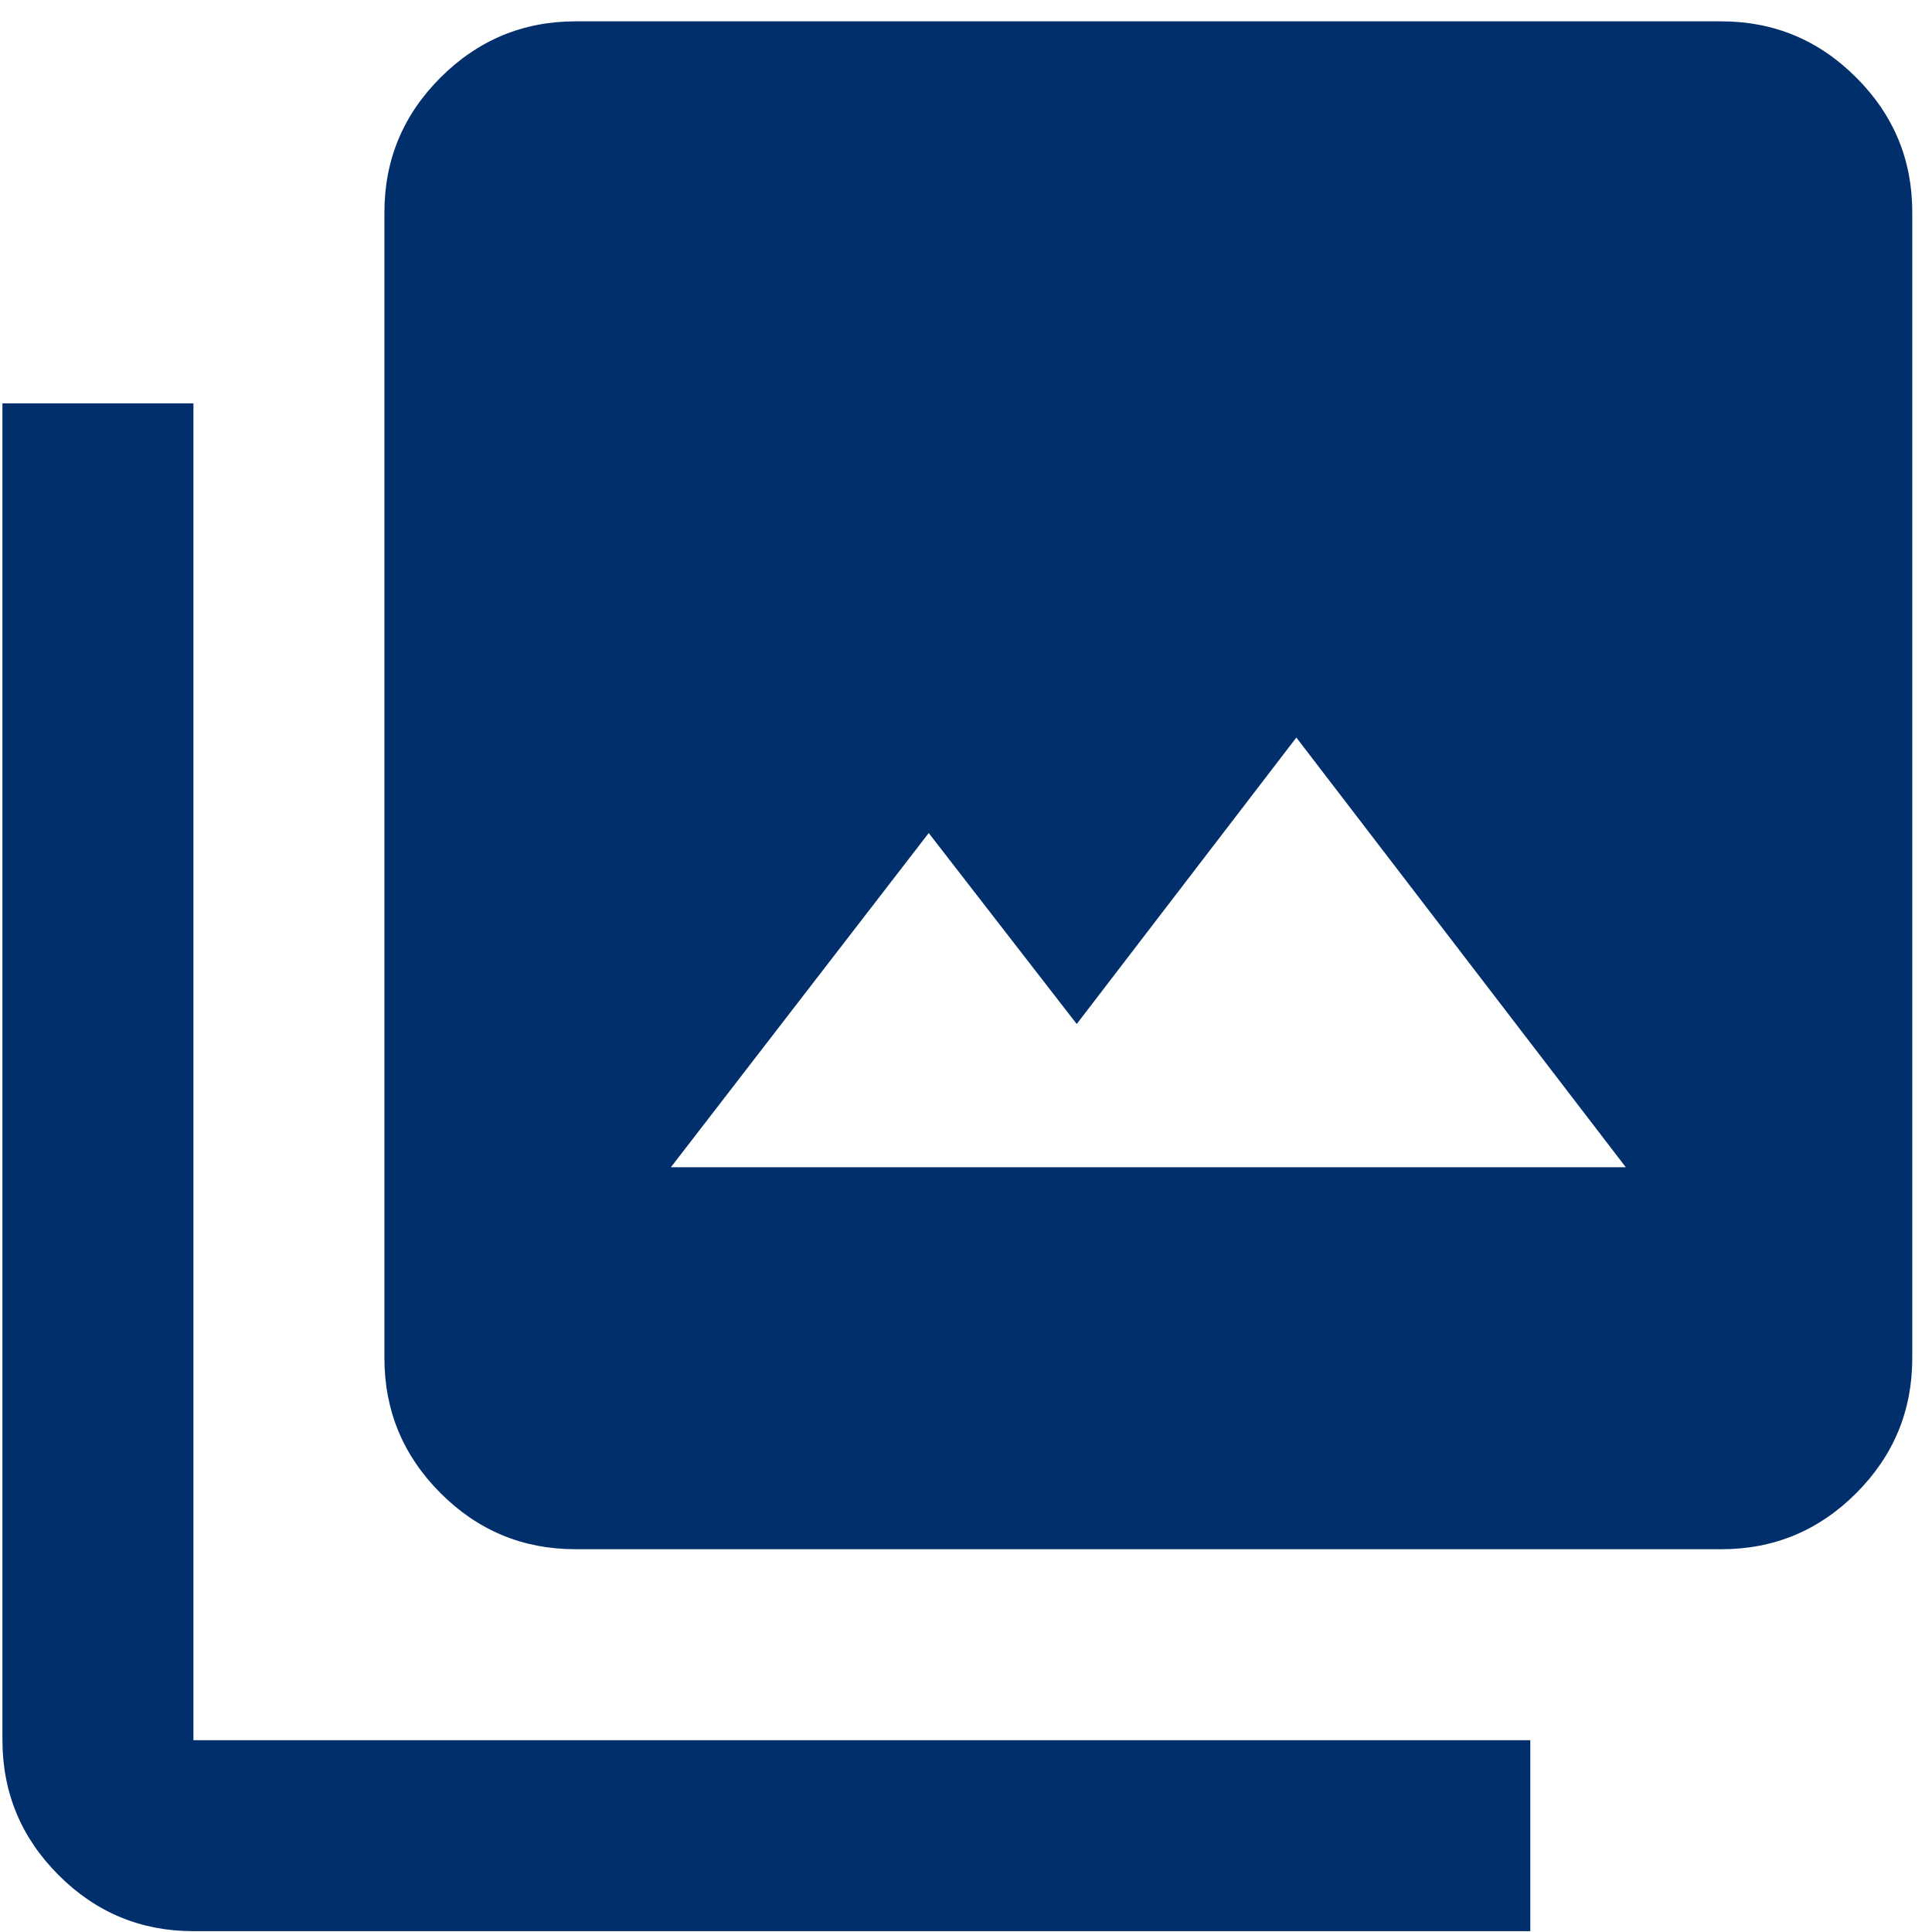 <svg width="84" height="84" viewBox="0 0 84 84" fill="none" xmlns="http://www.w3.org/2000/svg">
<path d="M29.169 50.75H70.687L56.363 32.067L46.814 44.522L40.379 36.219L29.169 50.75ZM25.017 67.357C22.734 67.357 20.78 66.545 19.155 64.92C17.53 63.295 16.716 61.34 16.714 59.053V9.232C16.714 6.949 17.527 4.994 19.155 3.37C20.782 1.745 22.736 0.931 25.017 0.928H74.839C77.122 0.928 79.078 1.742 80.705 3.37C82.333 4.997 83.145 6.951 83.142 9.232V59.053C83.142 61.337 82.33 63.292 80.705 64.92C79.08 66.547 77.125 67.36 74.839 67.357H25.017ZM8.41 83.964C6.127 83.964 4.172 83.152 2.548 81.527C0.923 79.902 0.109 77.947 0.106 75.661V17.536H8.41V75.661H66.535V83.964H8.41Z" fill="#002F6C"/>
</svg>
